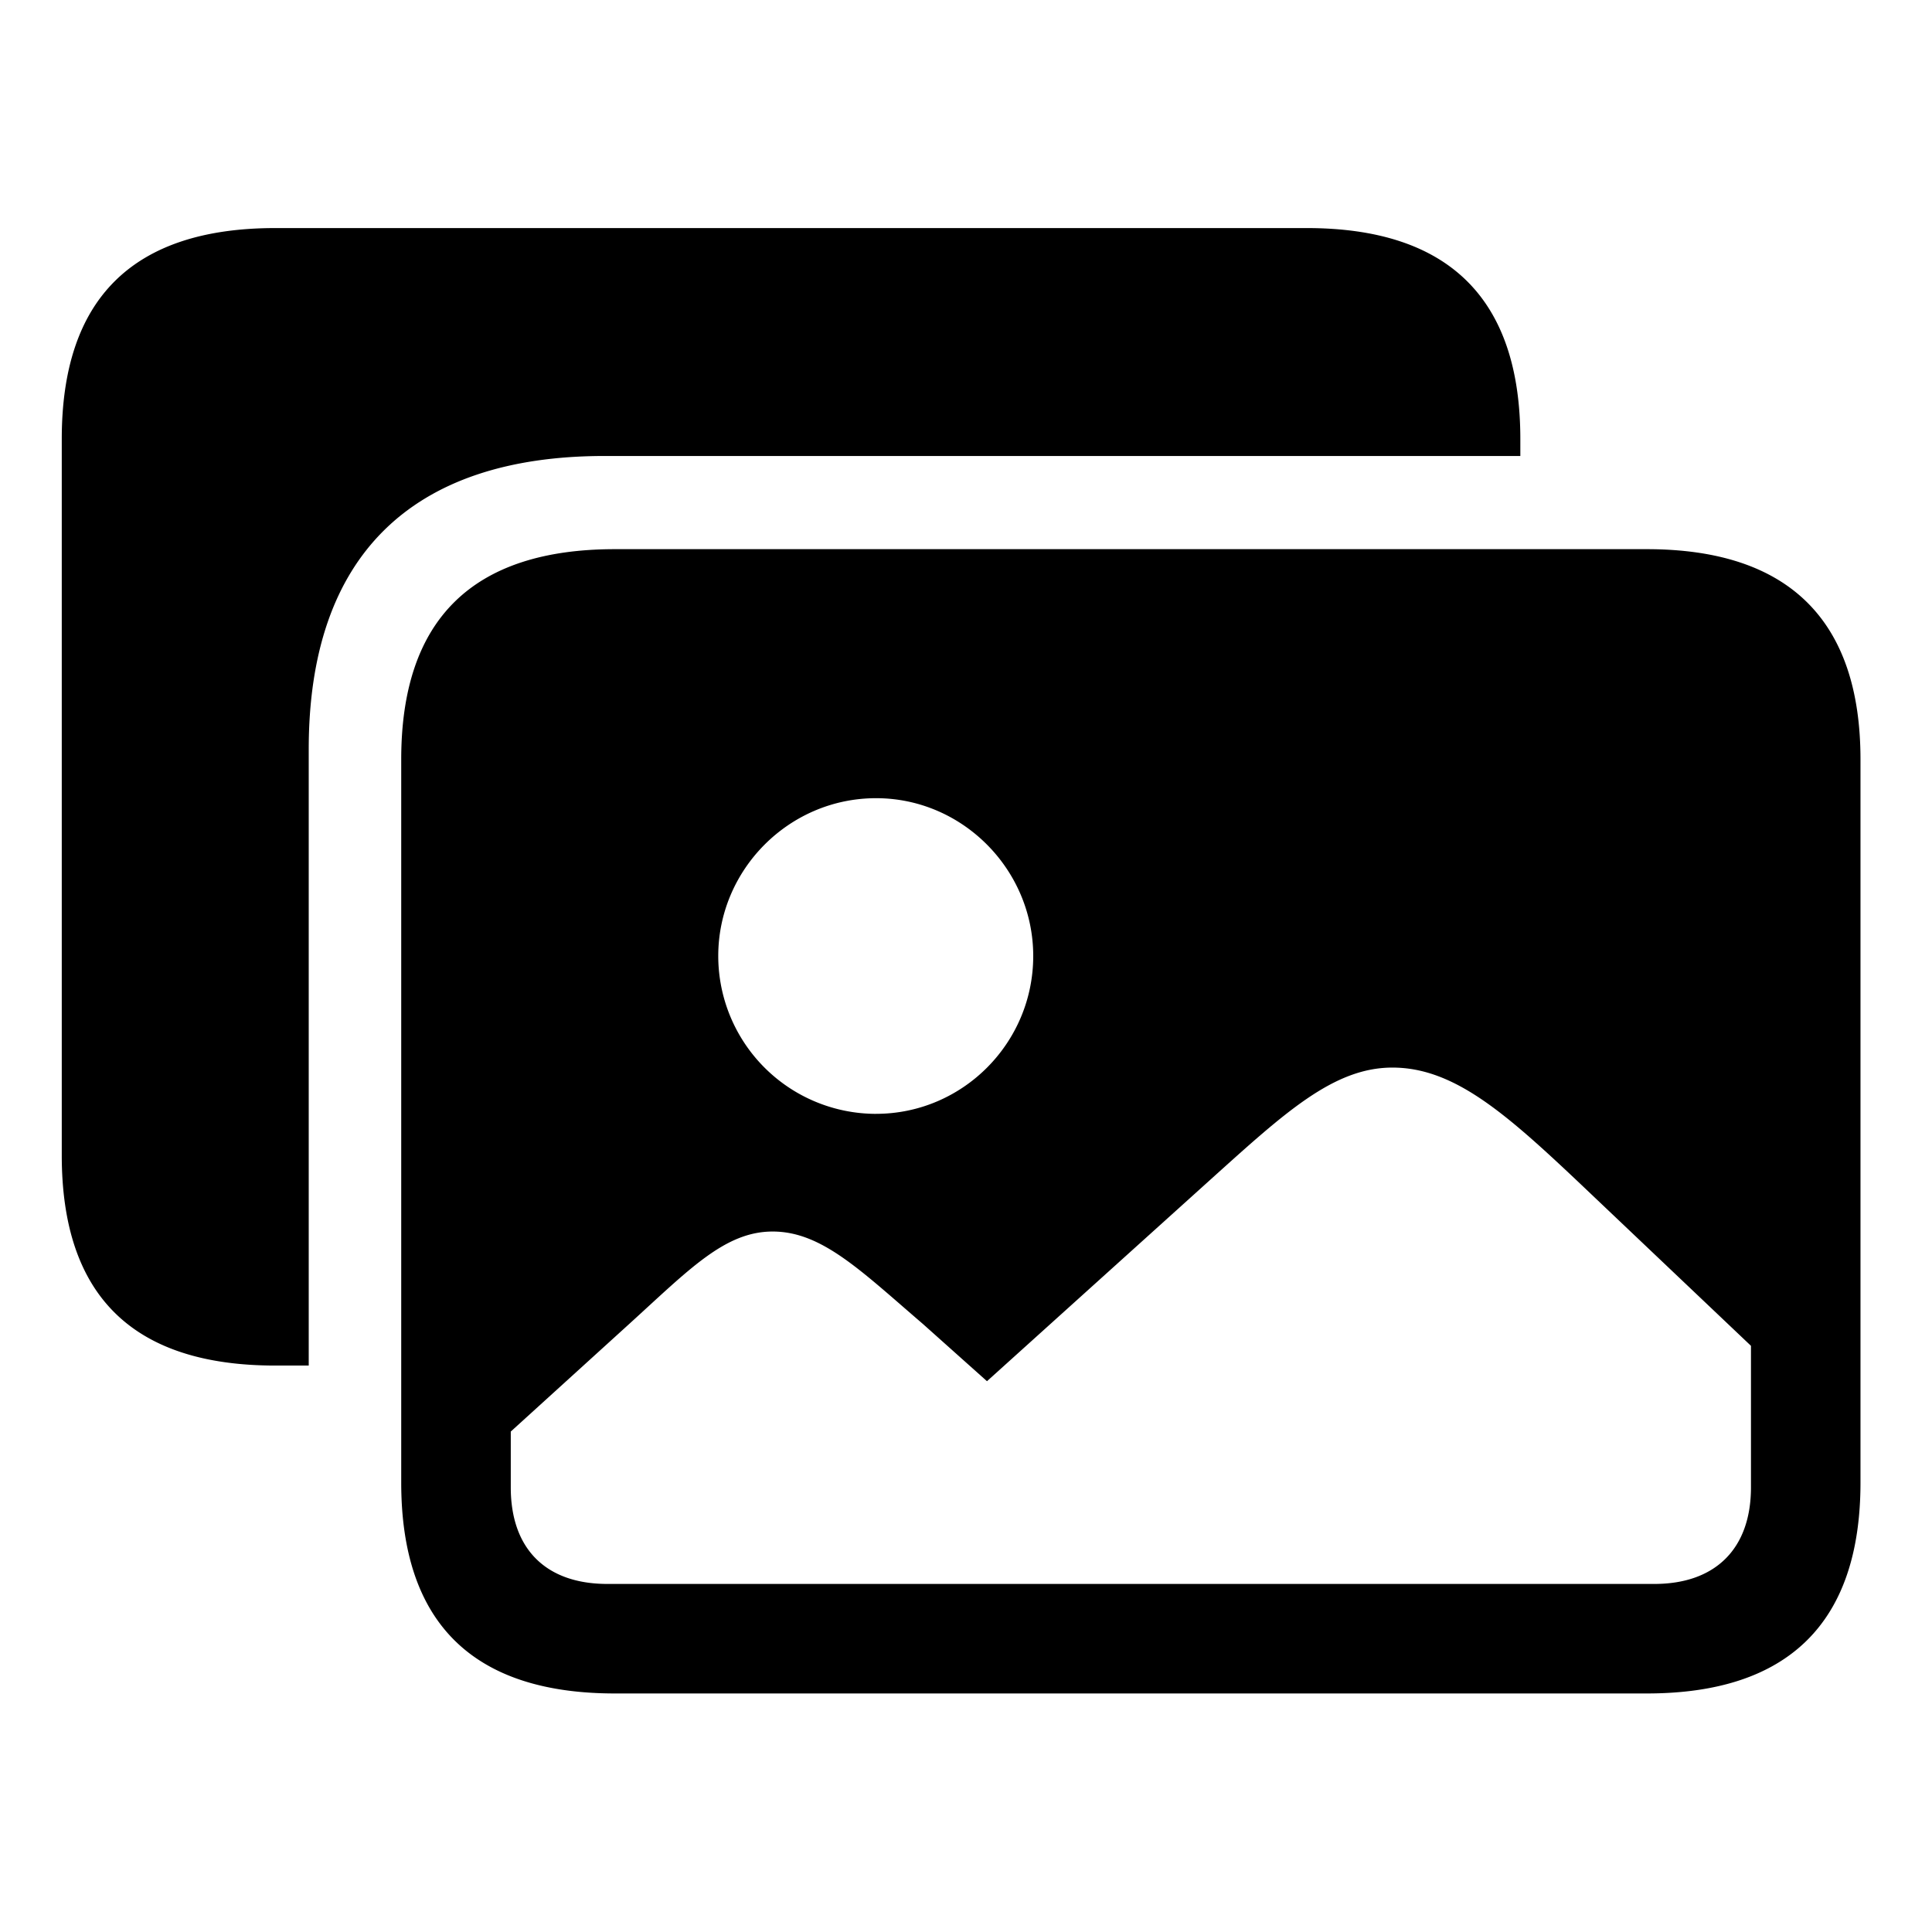 <svg xmlns="http://www.w3.org/2000/svg" width="64" height="64" viewBox="0 0 64 64" class="privacy-type__glyph privacy-type__glyph--user-content" aria-hidden="true"><path d="M10.227 24.818c0-6.378 3.38-9.713 9.803-9.713h30.333v-.563c0-4.643-2.366-6.987-7.076-6.987H9.122c-4.732 0-7.076 2.344-7.076 6.987v23.73c0 4.643 2.344 6.964 7.076 6.964h1.105V24.818zm10.14 31.28h34.188c4.687 0 7.076-2.344 7.076-6.986V25.156c0-4.62-2.389-6.964-7.076-6.964H20.368c-4.71 0-7.077 2.322-7.077 6.964v23.956c0 4.642 2.367 6.986 7.077 6.986zm8.655-19.2a5.232 5.232 0 01-5.229-5.229c0-2.862 2.344-5.228 5.229-5.228 2.862 0 5.205 2.366 5.205 5.228 0 2.885-2.343 5.228-5.205 5.228zM20.12 52.47c-2.028 0-3.2-1.15-3.2-3.2v-1.848l3.944-3.583c1.983-1.803 3.155-3.043 4.732-3.043 1.623 0 2.907 1.285 4.98 3.065l2.119 1.893 7.37-6.648c2.478-2.231 4.1-3.741 6.061-3.741 2.006 0 3.696 1.465 6.108 3.741l5.769 5.476v4.688c0 2.05-1.194 3.2-3.2 3.2H20.12z"></path></svg>